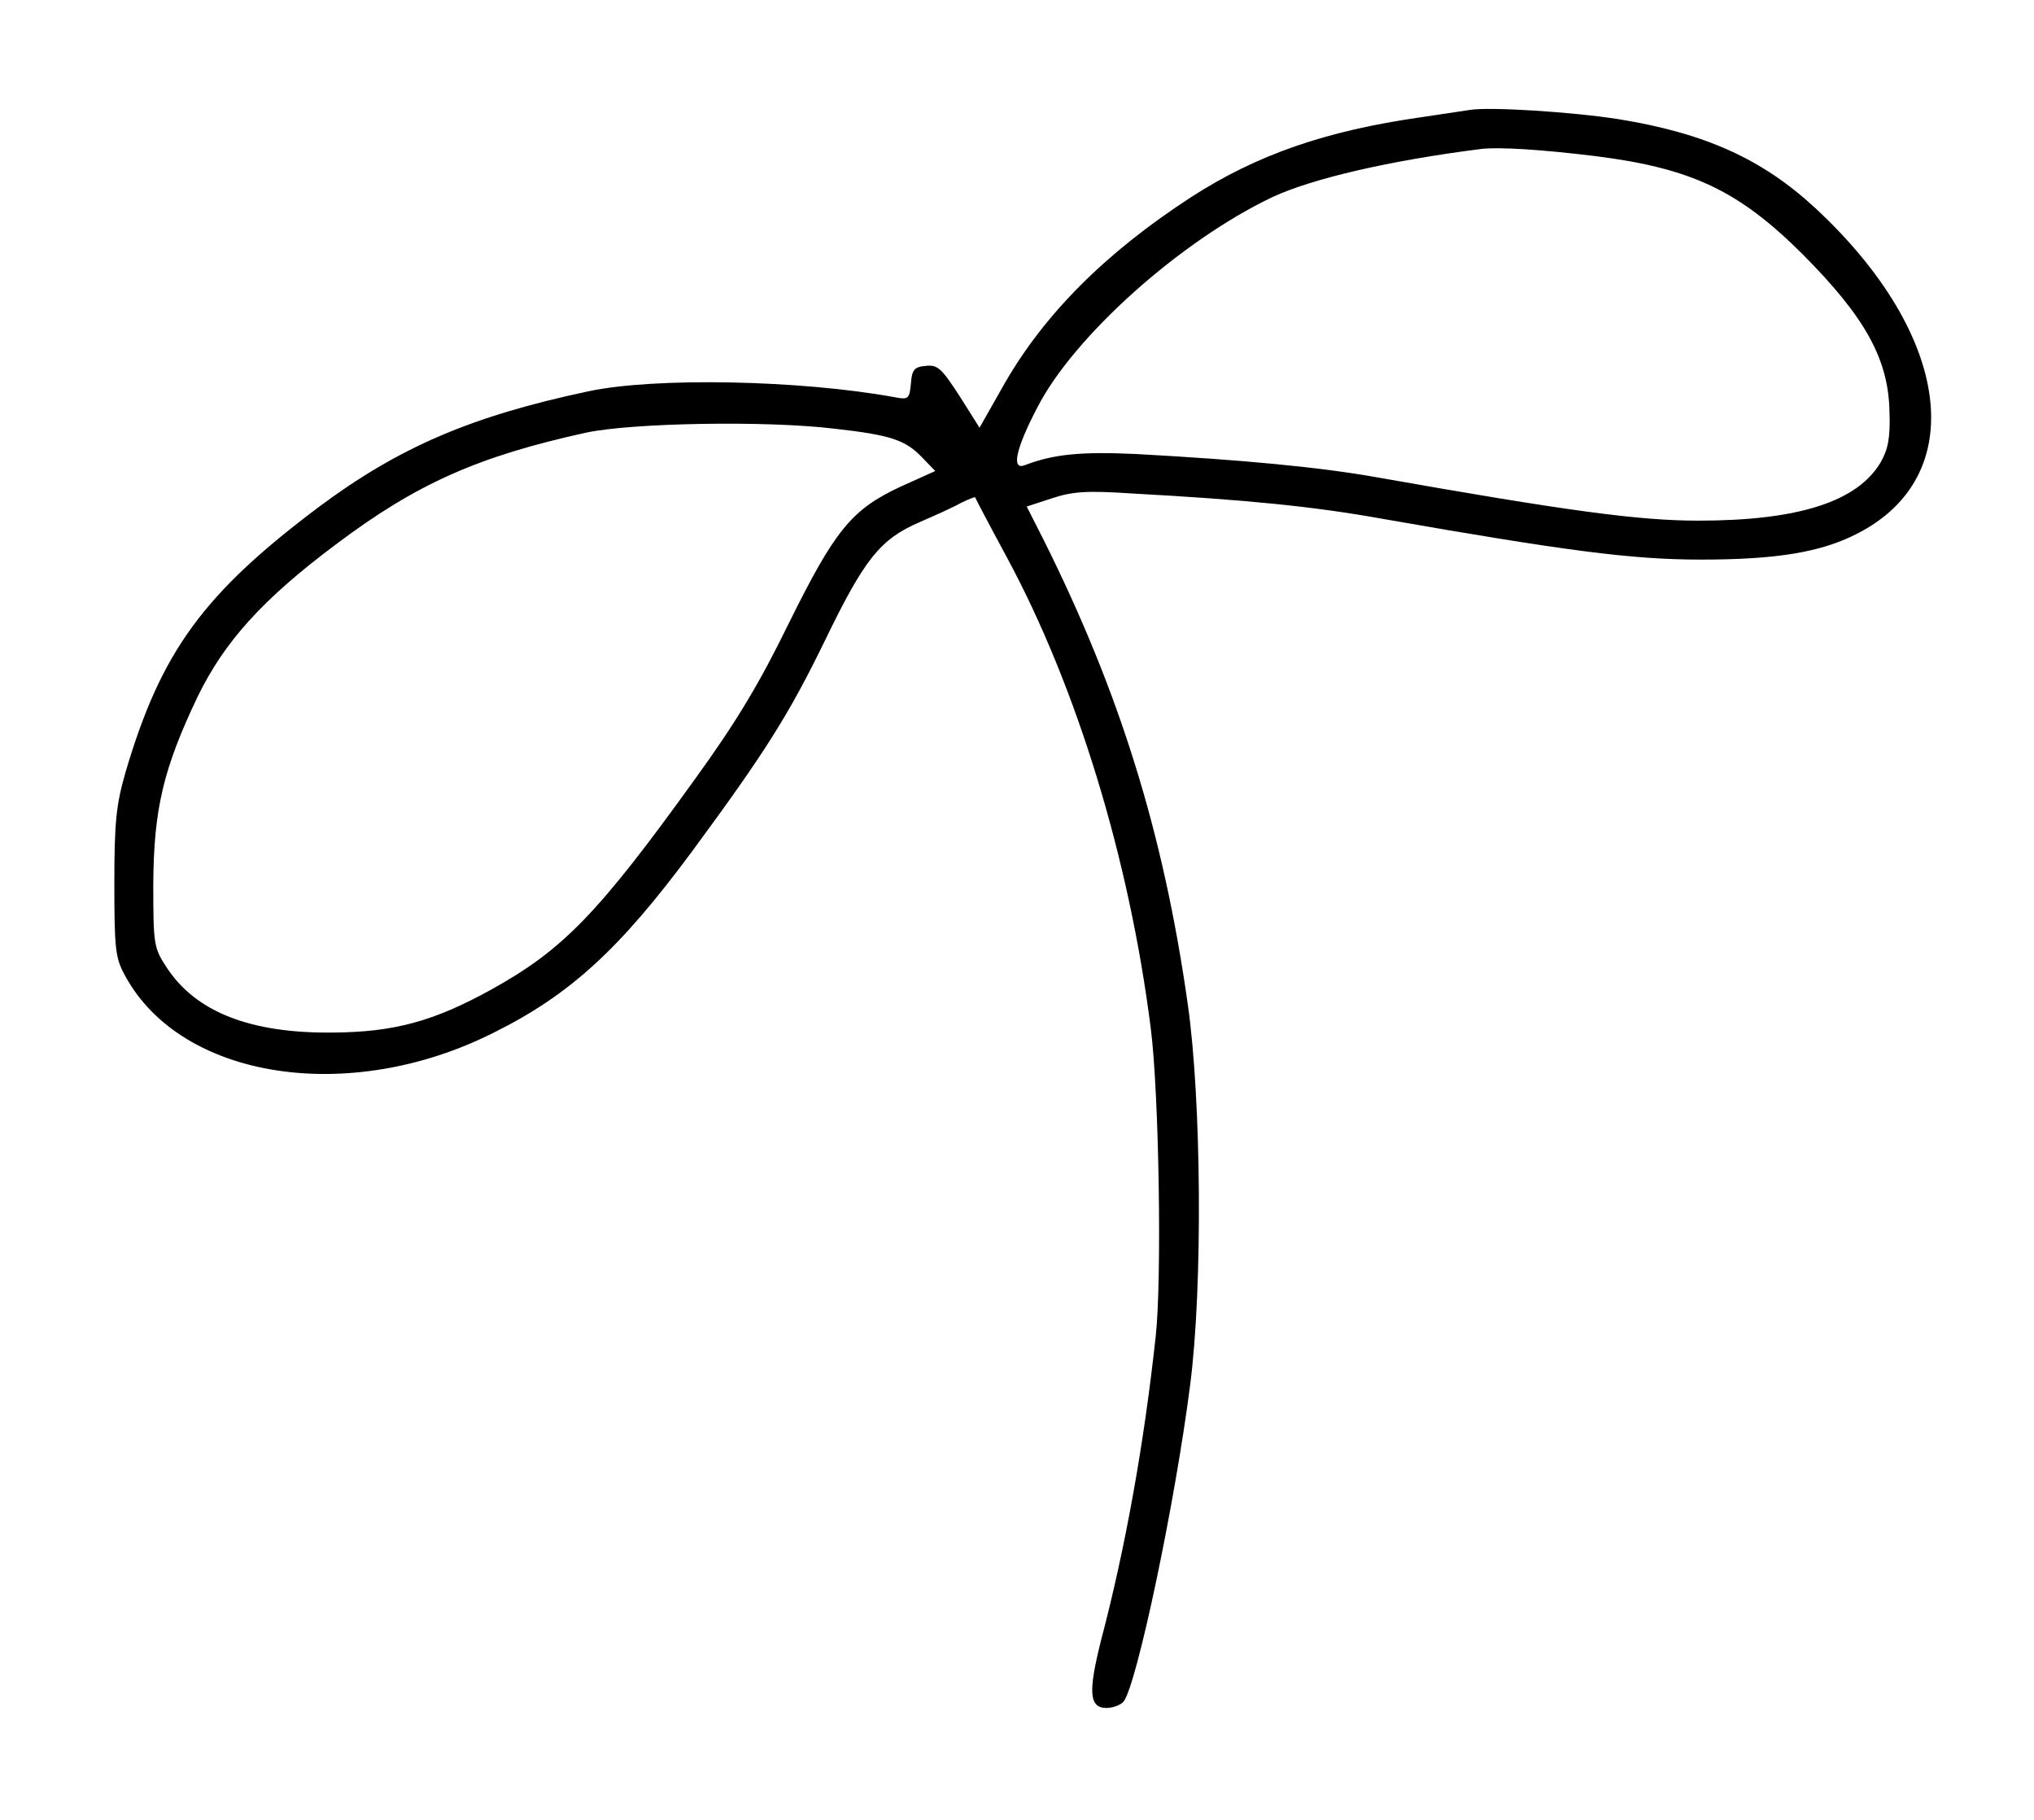 <?xml version="1.0" encoding="UTF-8"?>
<!DOCTYPE svg  PUBLIC '-//W3C//DTD SVG 20010904//EN'  'http://www.w3.org/TR/2001/REC-SVG-20010904/DTD/svg10.dtd'>
<svg width="418pt" height="374pt" version="1.0" viewBox="0 0 418 374" xmlns="http://www.w3.org/2000/svg">
<g transform="translate(0 374) scale(.1 -.1)">
<path d="m3020 3514c-14-2-59-9-100-15-196-28-337-77-472-164-177-115-302-241-384-384l-51-90-41 65c-37 57-45 65-70 62-23-2-28-8-30-36-3-32-5-34-35-28-193 35-490 41-627 12-241-51-390-115-555-238-237-178-324-297-397-545-19-66-23-101-23-228 0-135 2-154 22-190 115-213 461-267 758-117 157 78 259 172 407 372 152 206 200 283 274 435 81 167 113 207 194 242 30 13 68 30 84 39 16 8 29 13 30 12 1-3 24-47 65-123 144-267 252-620 296-969 17-133 23-517 10-633-24-221-62-433-112-623-27-107-25-140 11-140 13 0 29 6 35 13 27 34 106 408 137 652 26 201 23 586-5 781-50 354-141 644-297 956l-34 67 52 17c42 14 72 16 162 10 239-13 377-27 516-52 377-66 513-84 655-84 156 0 247 15 321 53 233 118 195 409-85 669-109 101-226 154-404 183-95 15-267 26-307 19zm260-95c197-25 294-71 426-203 127-128 175-214 177-322 2-54-3-77-18-104-48-81-169-120-375-120-122 0-270 20-660 89-117 21-277 36-496 48-112 5-168 0-228-23-28-11-19 33 26 119 75 146 294 342 483 432 82 38 240 75 430 99 36 4 121-1 235-15zm-1565-560c115-13 145-23 179-58l28-29-71-32c-101-47-135-89-230-281-60-123-108-203-192-319-200-278-272-352-420-434-118-65-199-87-324-88-170-2-282 42-342 133-27 41-28 47-28 173 1 154 21 237 91 384 55 113 133 200 284 313 166 125 292 181 515 230 95 20 369 25 510 8z"/>
</g>
</svg>
